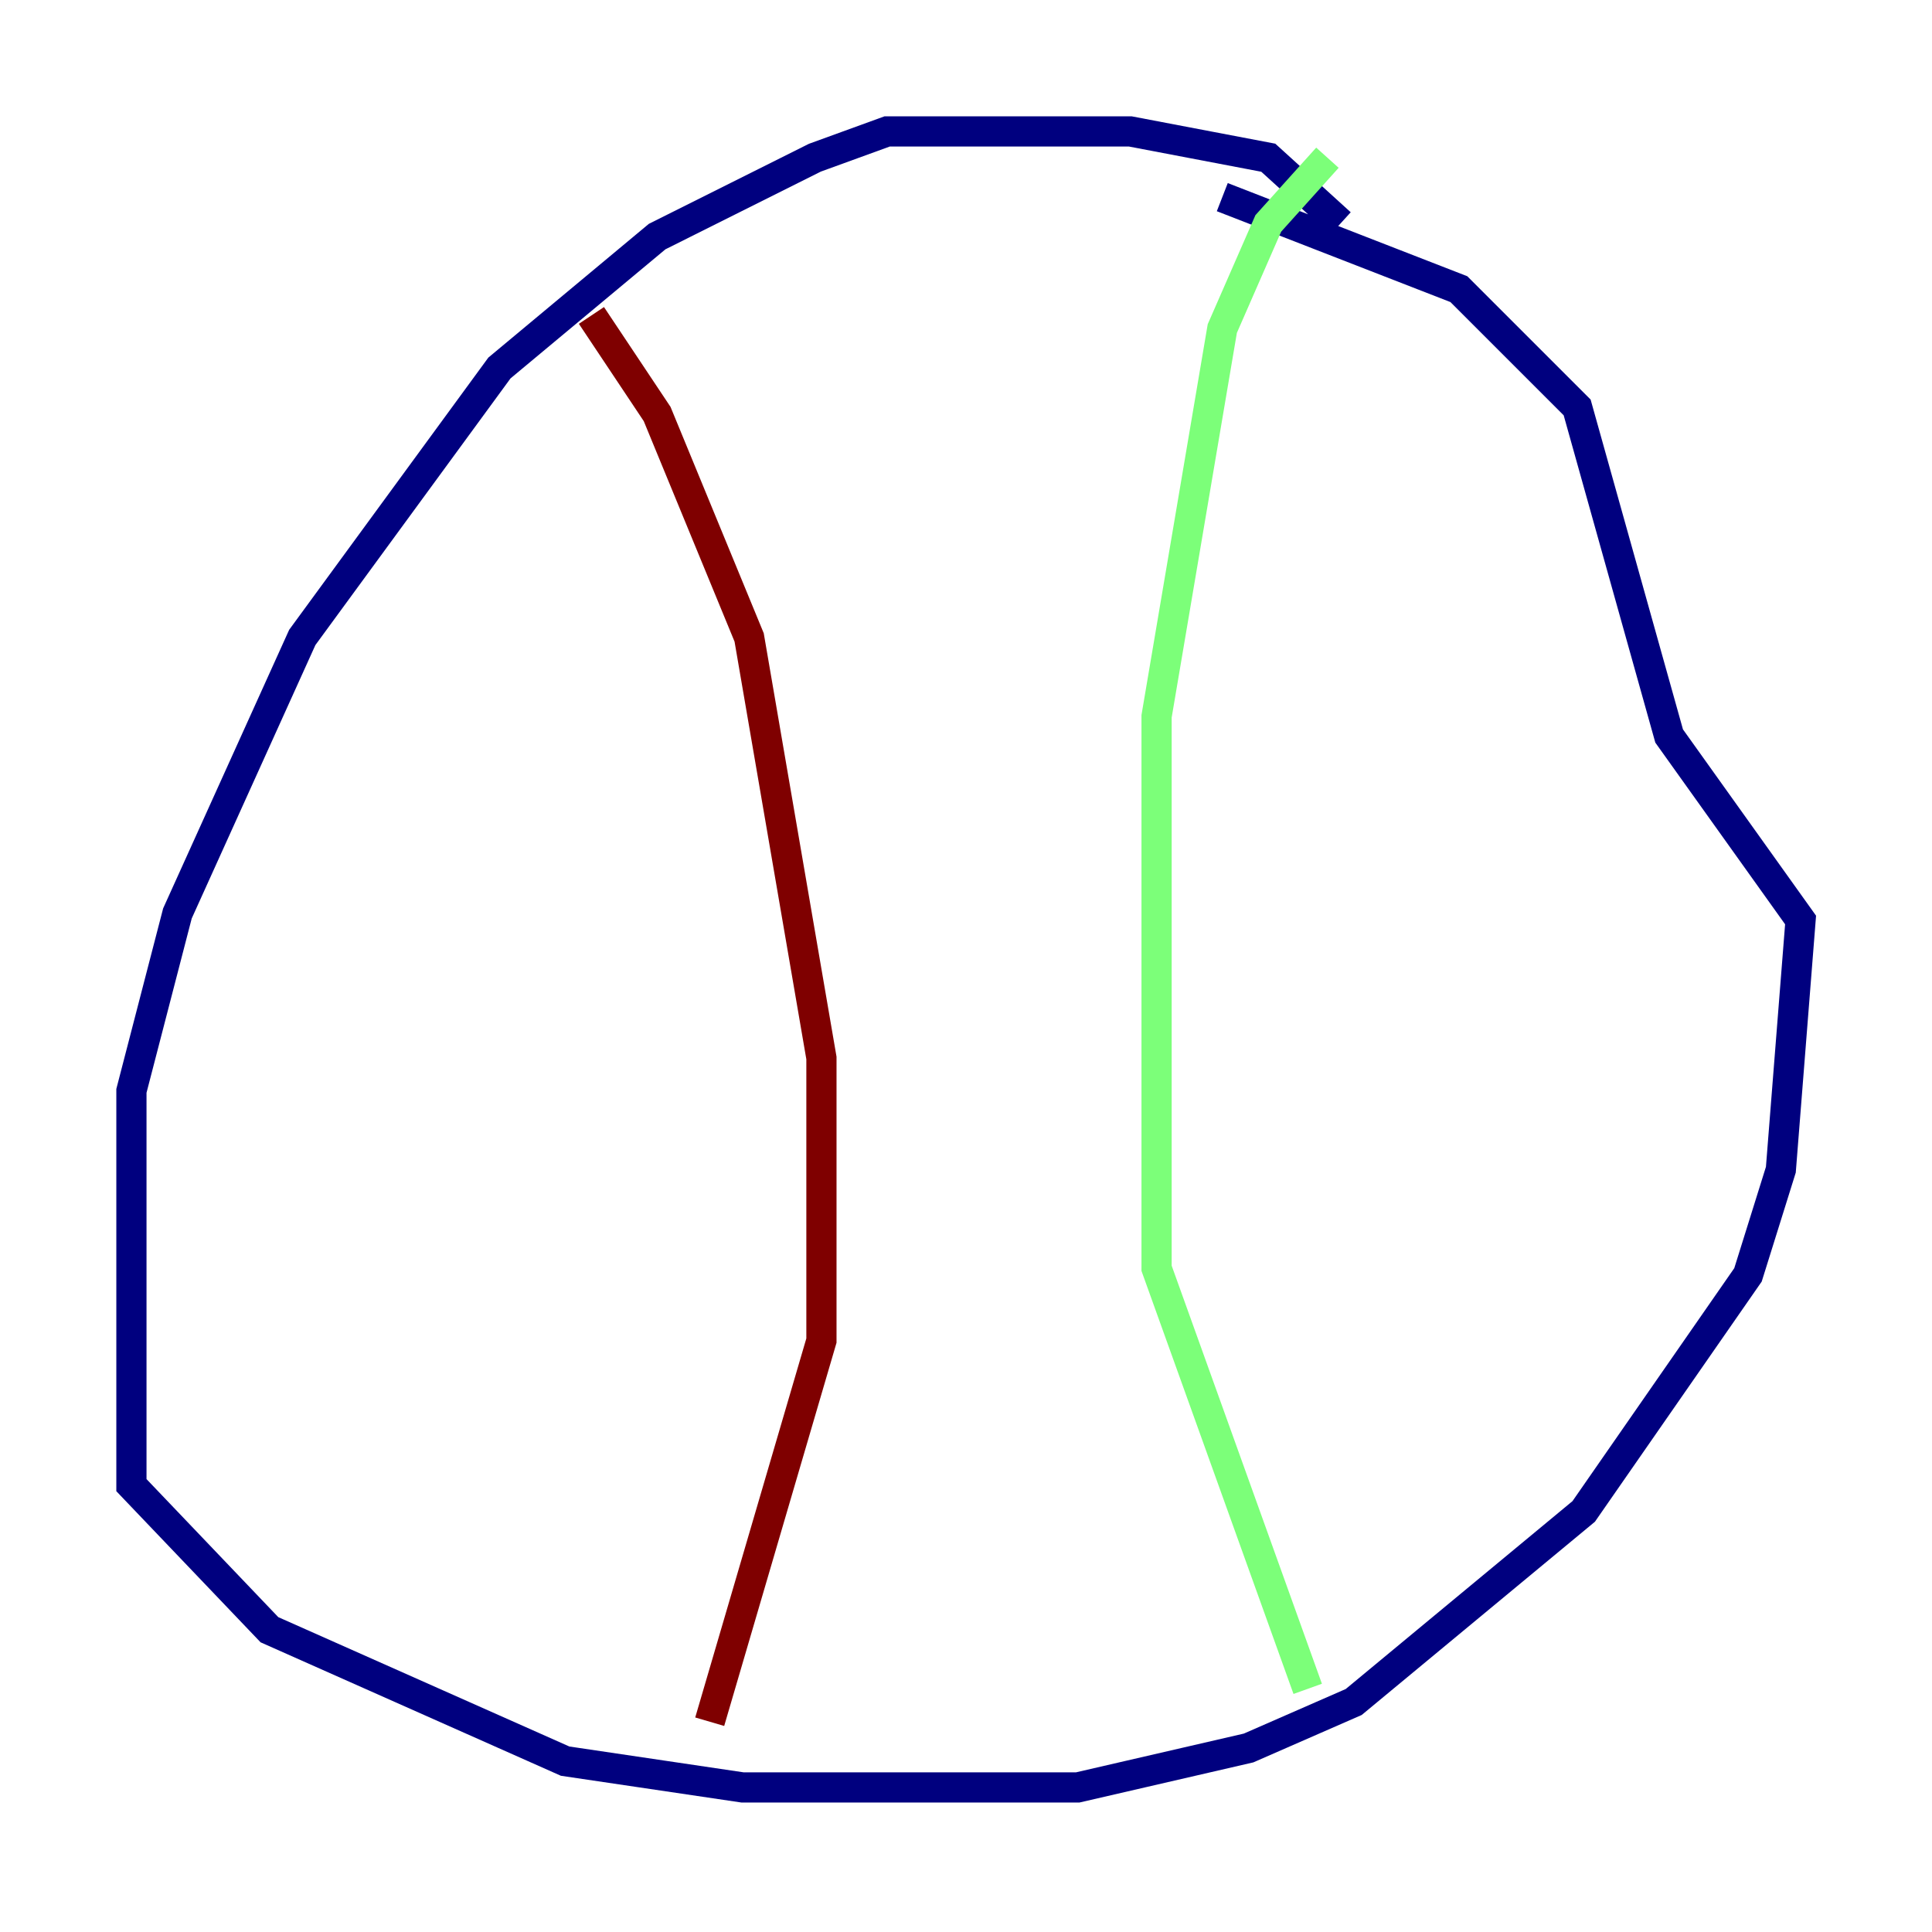 <?xml version="1.0" encoding="utf-8" ?>
<svg baseProfile="tiny" height="128" version="1.2" viewBox="0,0,128,128" width="128" xmlns="http://www.w3.org/2000/svg" xmlns:ev="http://www.w3.org/2001/xml-events" xmlns:xlink="http://www.w3.org/1999/xlink"><defs /><polyline fill="none" points="88.816,14.803 84.027,10.449 74.884,8.707 58.776,8.707 53.986,10.449 43.537,15.674 33.088,24.381 20.027,42.231 11.755,60.517 8.707,72.272 8.707,98.395 17.85,107.973 37.442,116.68 49.197,118.422 71.401,118.422 82.721,115.809 89.687,112.762 104.925,100.136 115.809,84.463 117.986,77.497 119.293,60.952 110.585,48.762 104.49,26.993 96.653,19.157 80.98,13.061" stroke="#00007f" stroke-width="2" /><polyline fill="none" points="87.946,10.449 84.027,14.803 80.98,21.769 76.626,47.456 76.626,84.027 86.639,111.891" stroke="#7cff79" stroke-width="2" /><polyline fill="none" points="39.184,20.898 43.537,27.429 49.633,42.231 54.422,70.095 54.422,88.816 47.02,114.068" stroke="#7f0000" stroke-width="2" /></svg>